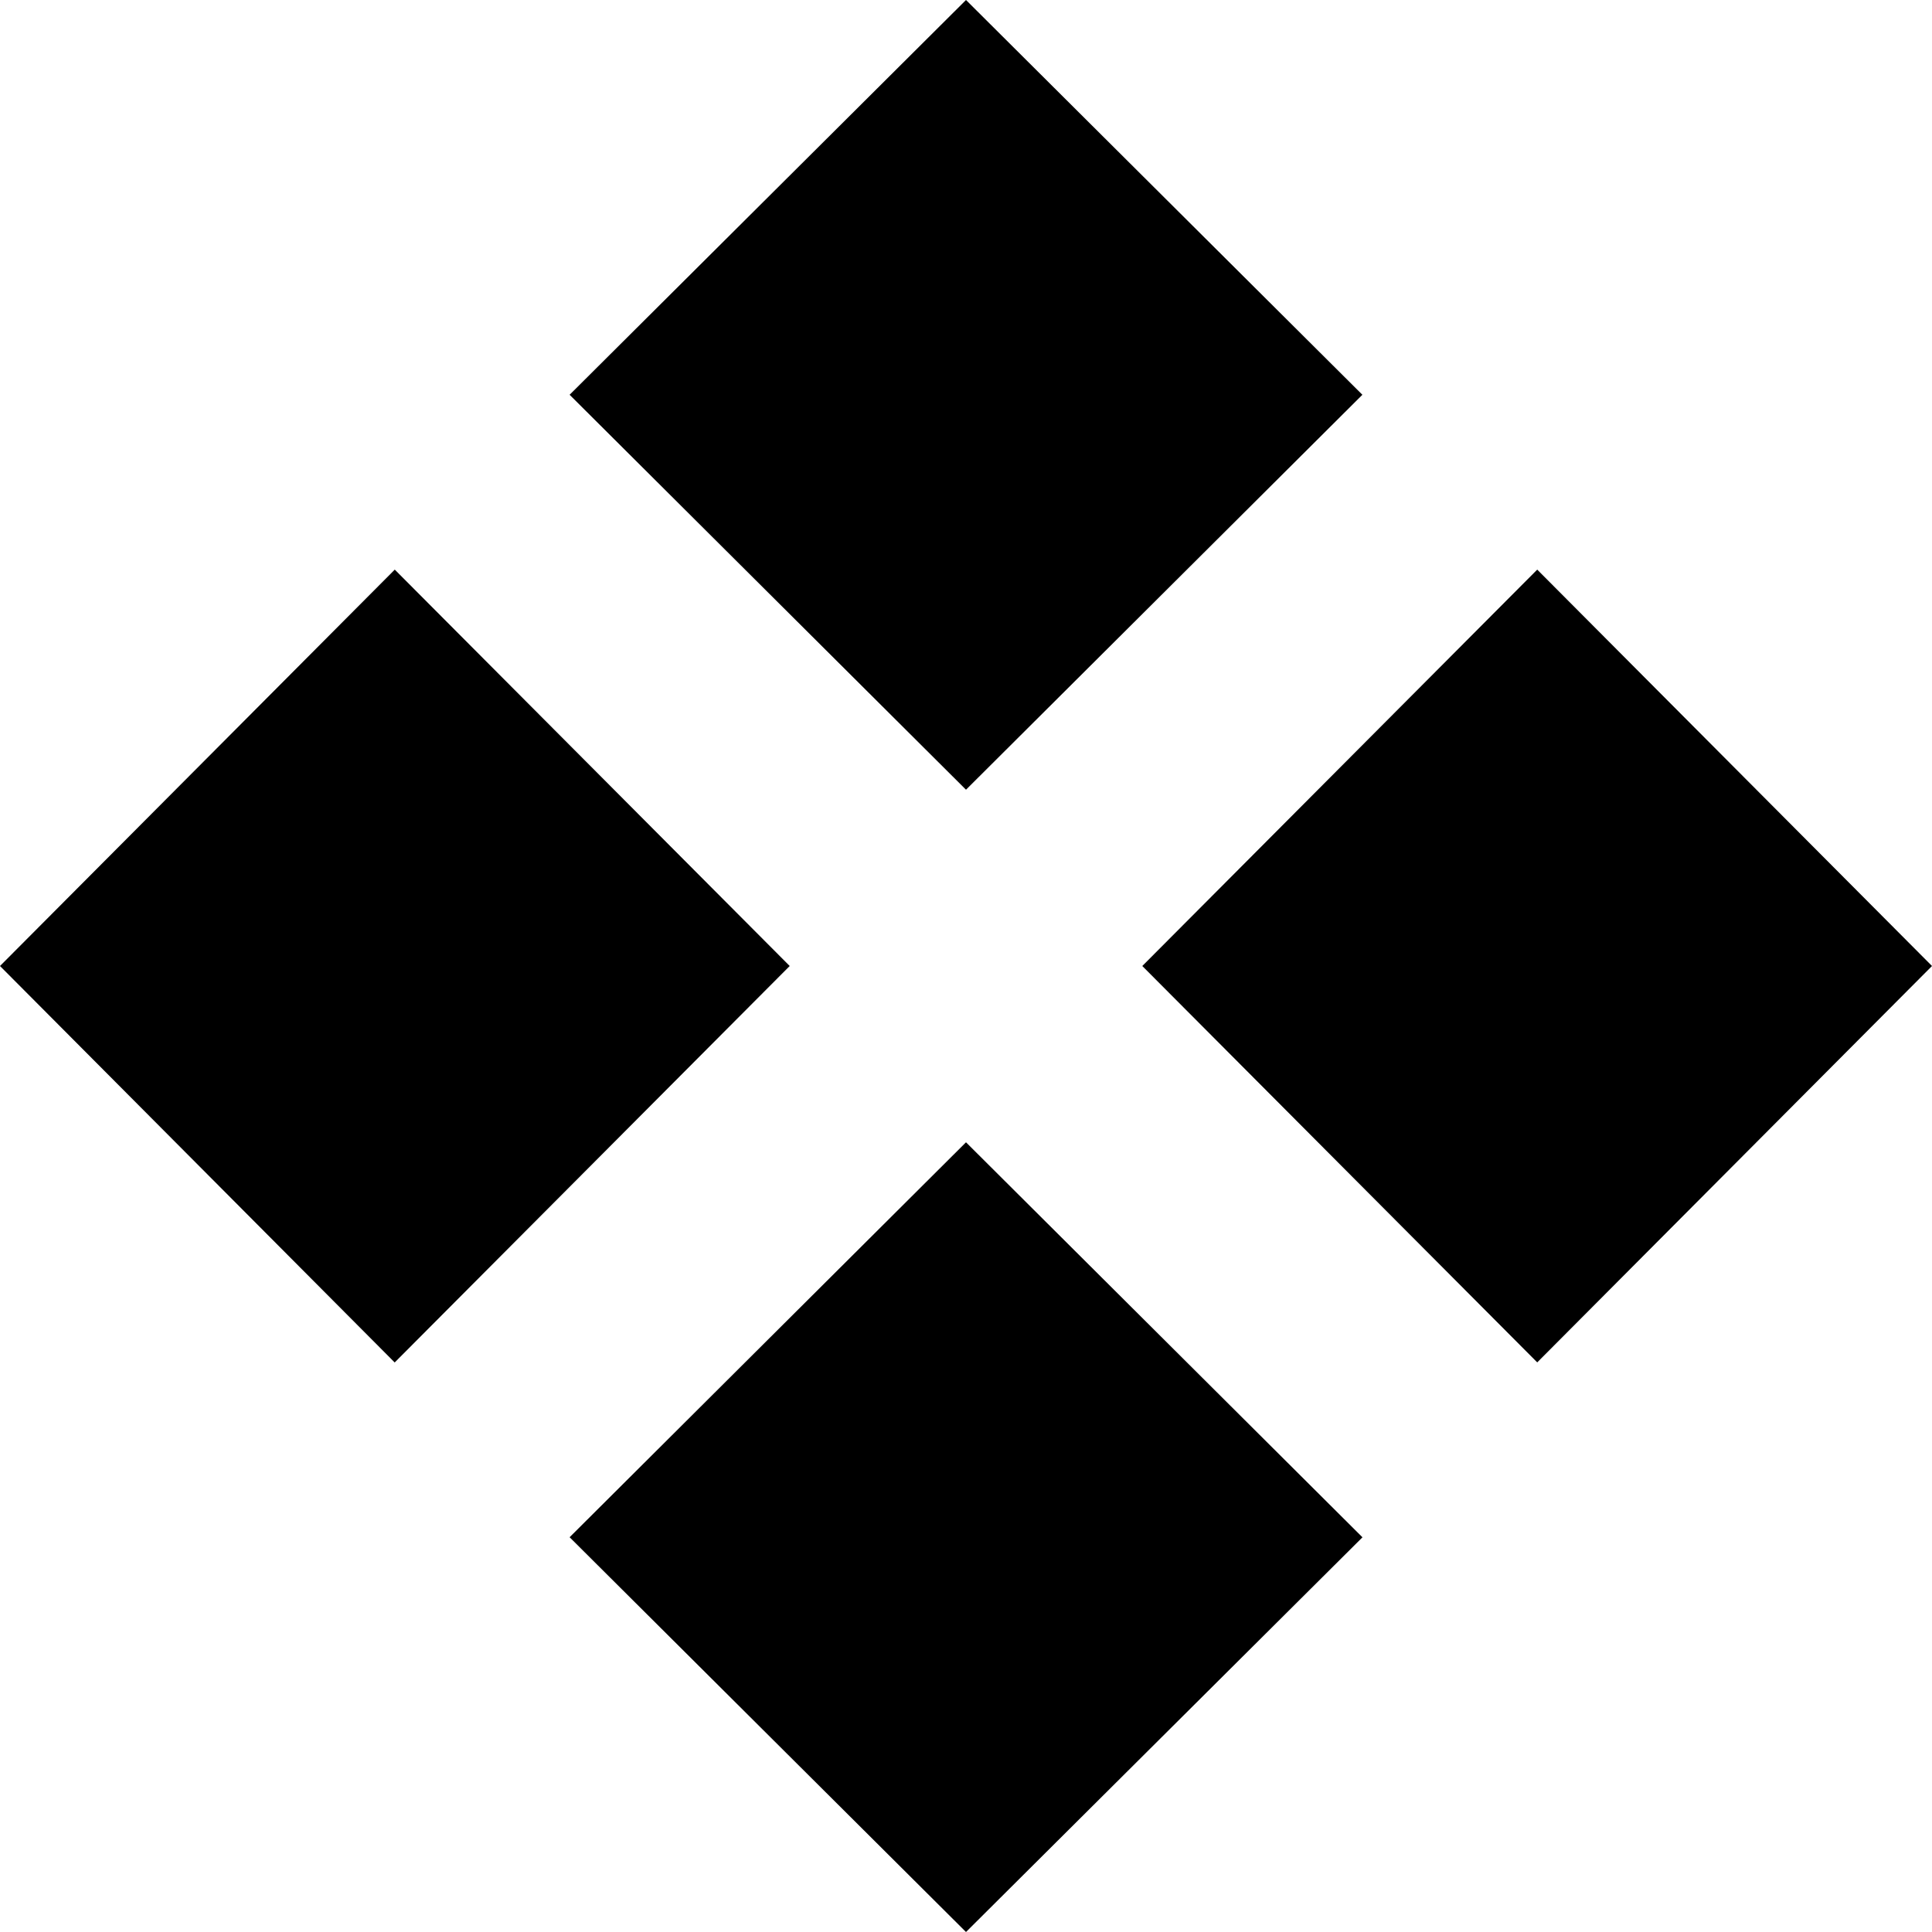 <svg width="12" height="12" viewBox="0 0 12 12" fill="none" xmlns="http://www.w3.org/2000/svg">
    <path d="M3.538 2.452L6 0L8.462 2.452L6 4.905L3.538 2.452ZM2.452 8.463L0 6L2.452 3.538L4.905 6L2.452 8.462V8.463ZM8.463 9.548L6 12L3.538 9.548L6 7.095L8.462 9.548H8.463ZM12 6L9.548 3.538L7.095 6L9.548 8.462L12 6Z" fill="black"/>
</svg>